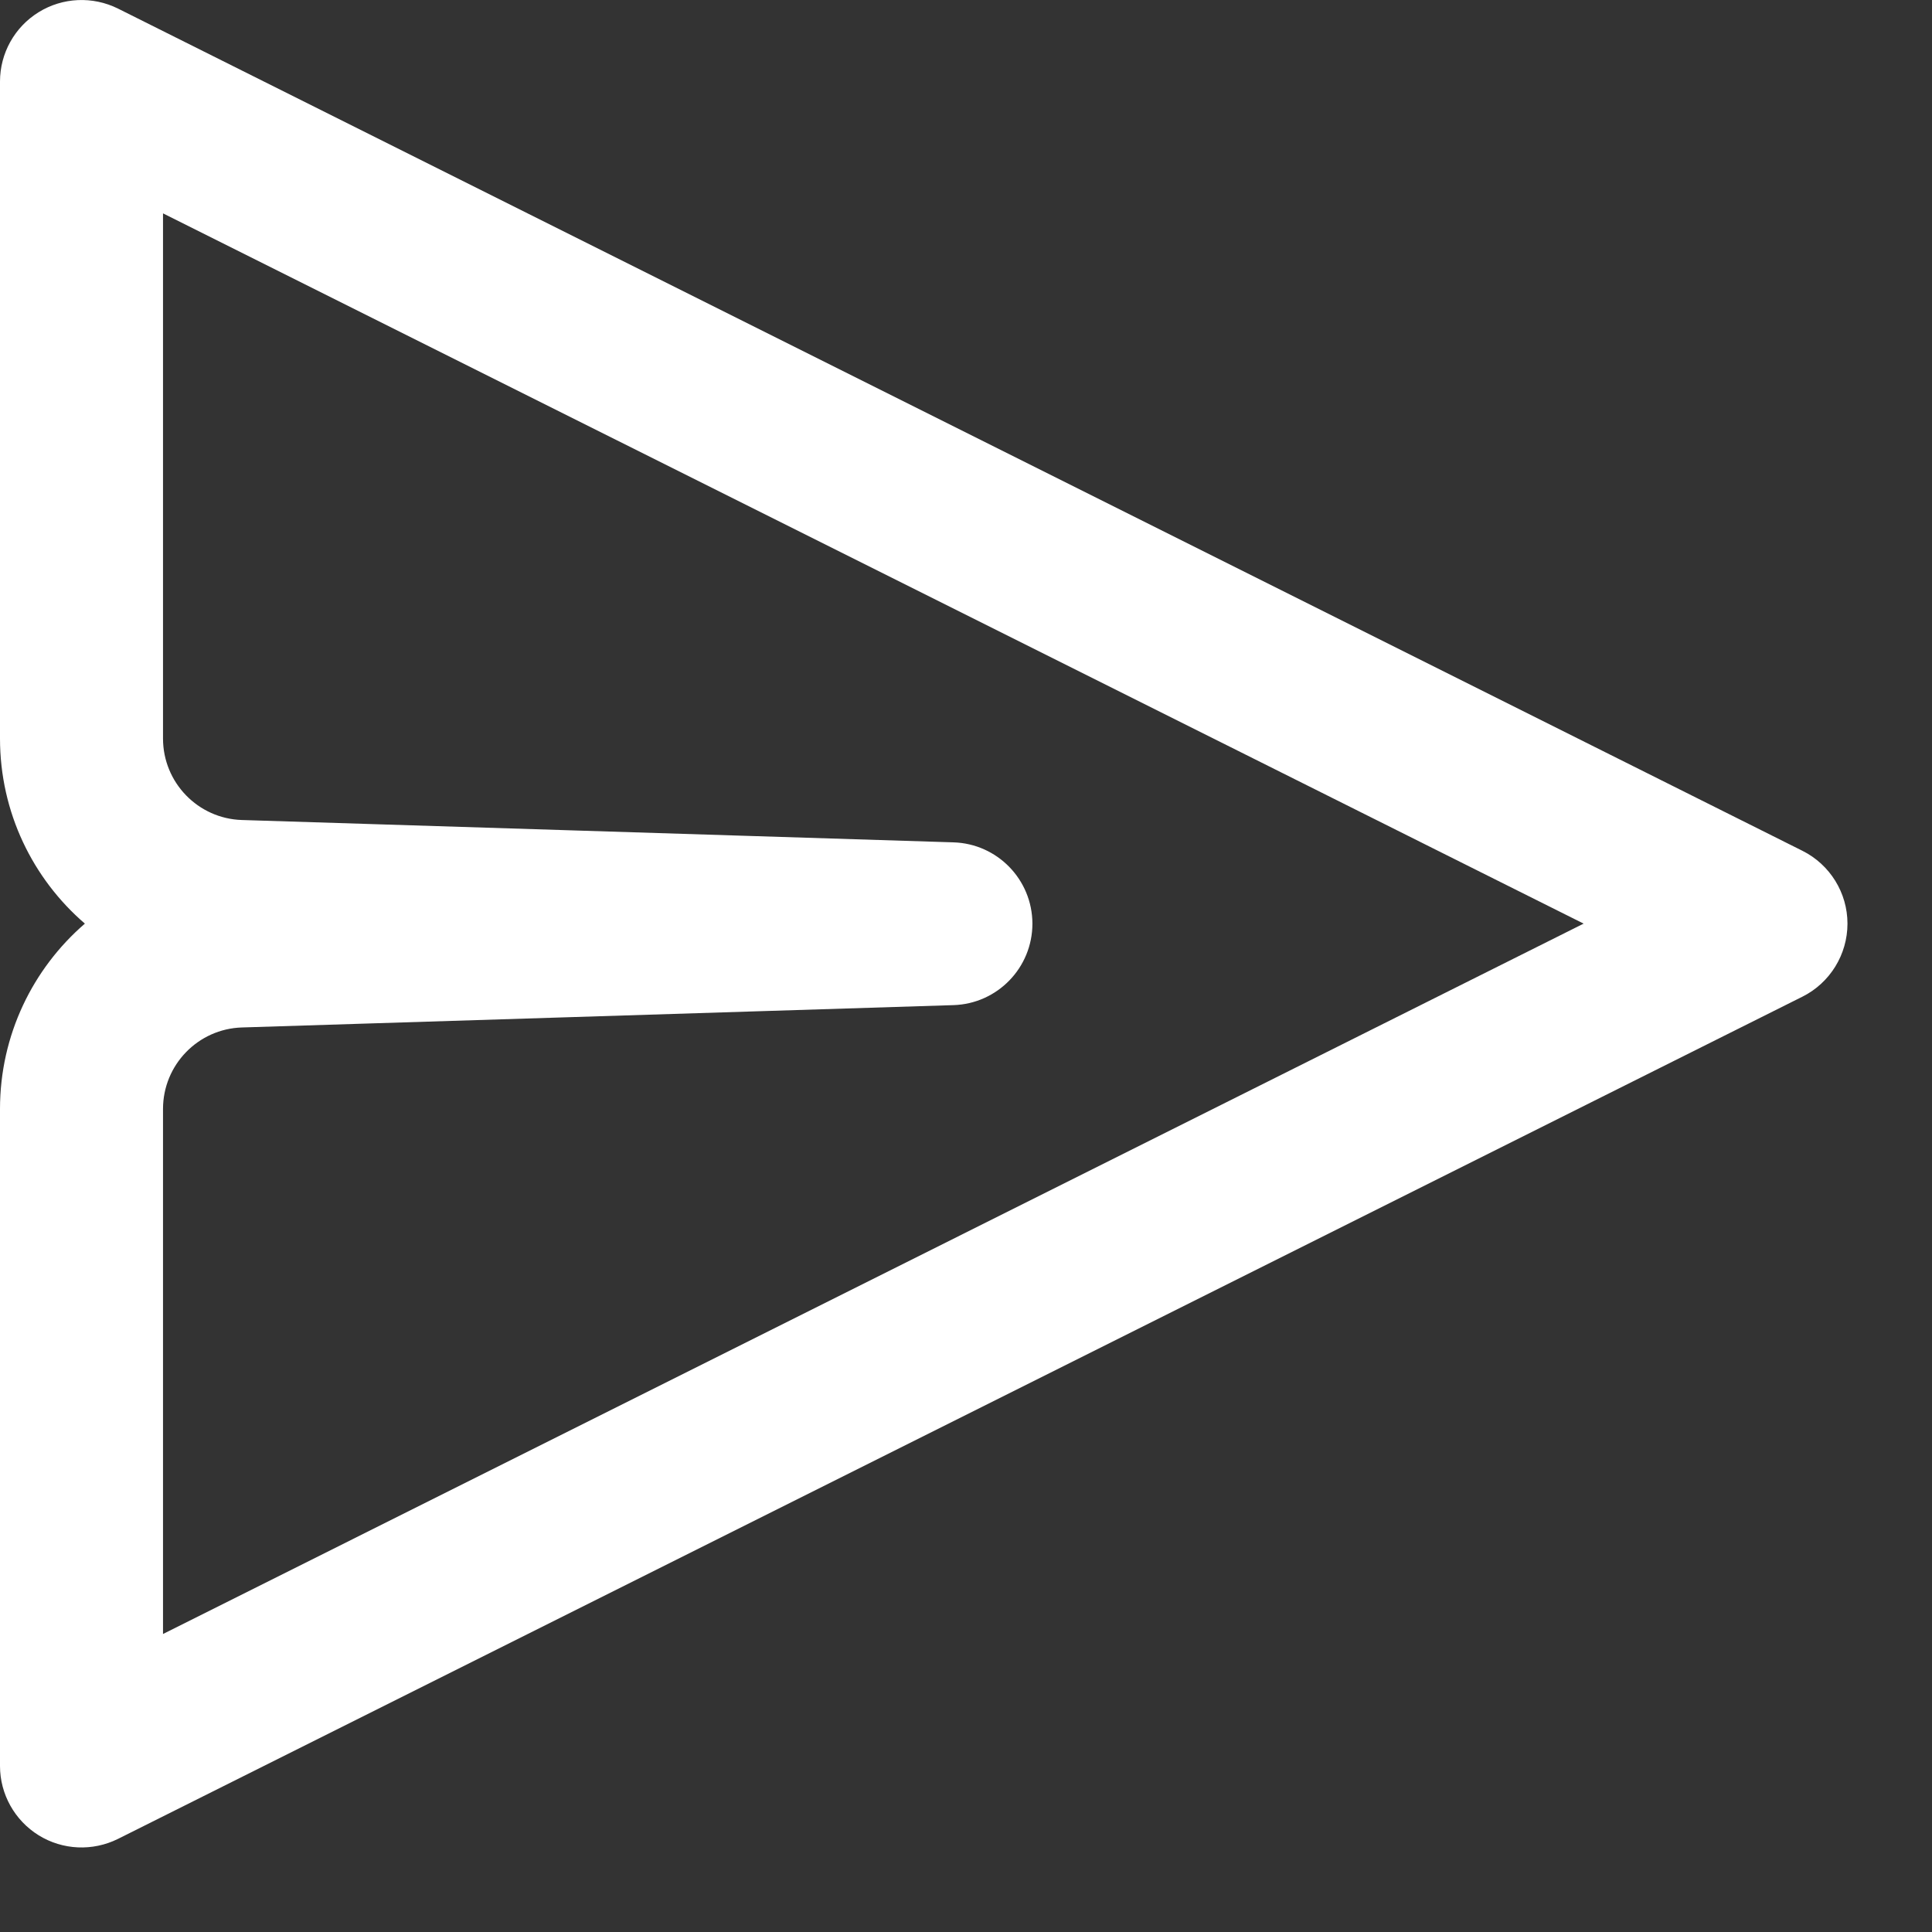 <svg preserveAspectRatio="none" width="100%" height="100%" overflow="visible" style="display: block;" viewBox="0 0 16 16" fill="none" xmlns="http://www.w3.org/2000/svg">
<rect x="0" y="0" width="16" height="16" fill="#333333" stroke="none"/>
<path id="Union" d="M0.32 0.101C0.519 -0.022 0.767 -0.033 0.977 0.071L14.927 7.046C15.155 7.16 15.3 7.394 15.3 7.649C15.3 7.905 15.155 8.14 14.927 8.254L0.977 15.229C0.767 15.333 0.519 15.322 0.32 15.199C0.122 15.076 6.75199e-05 14.859 0 14.625V9.184C5.82935e-05 8.572 0.272 8.021 0.703 7.649C0.272 7.278 0 6.728 0 6.116V0.675C6.79927e-05 0.441 0.121 0.224 0.32 0.101ZM1.35 6.116C1.35 6.481 1.64 6.78 2.004 6.791L7.896 6.976C8.26 6.987 8.549 7.285 8.55 7.649C8.55 8.014 8.26 8.313 7.896 8.324L2.004 8.509C1.64 8.52 1.35 8.819 1.35 9.184V13.532L13.115 7.649L1.35 1.767V6.116Z" fill="white"/>
</svg>

